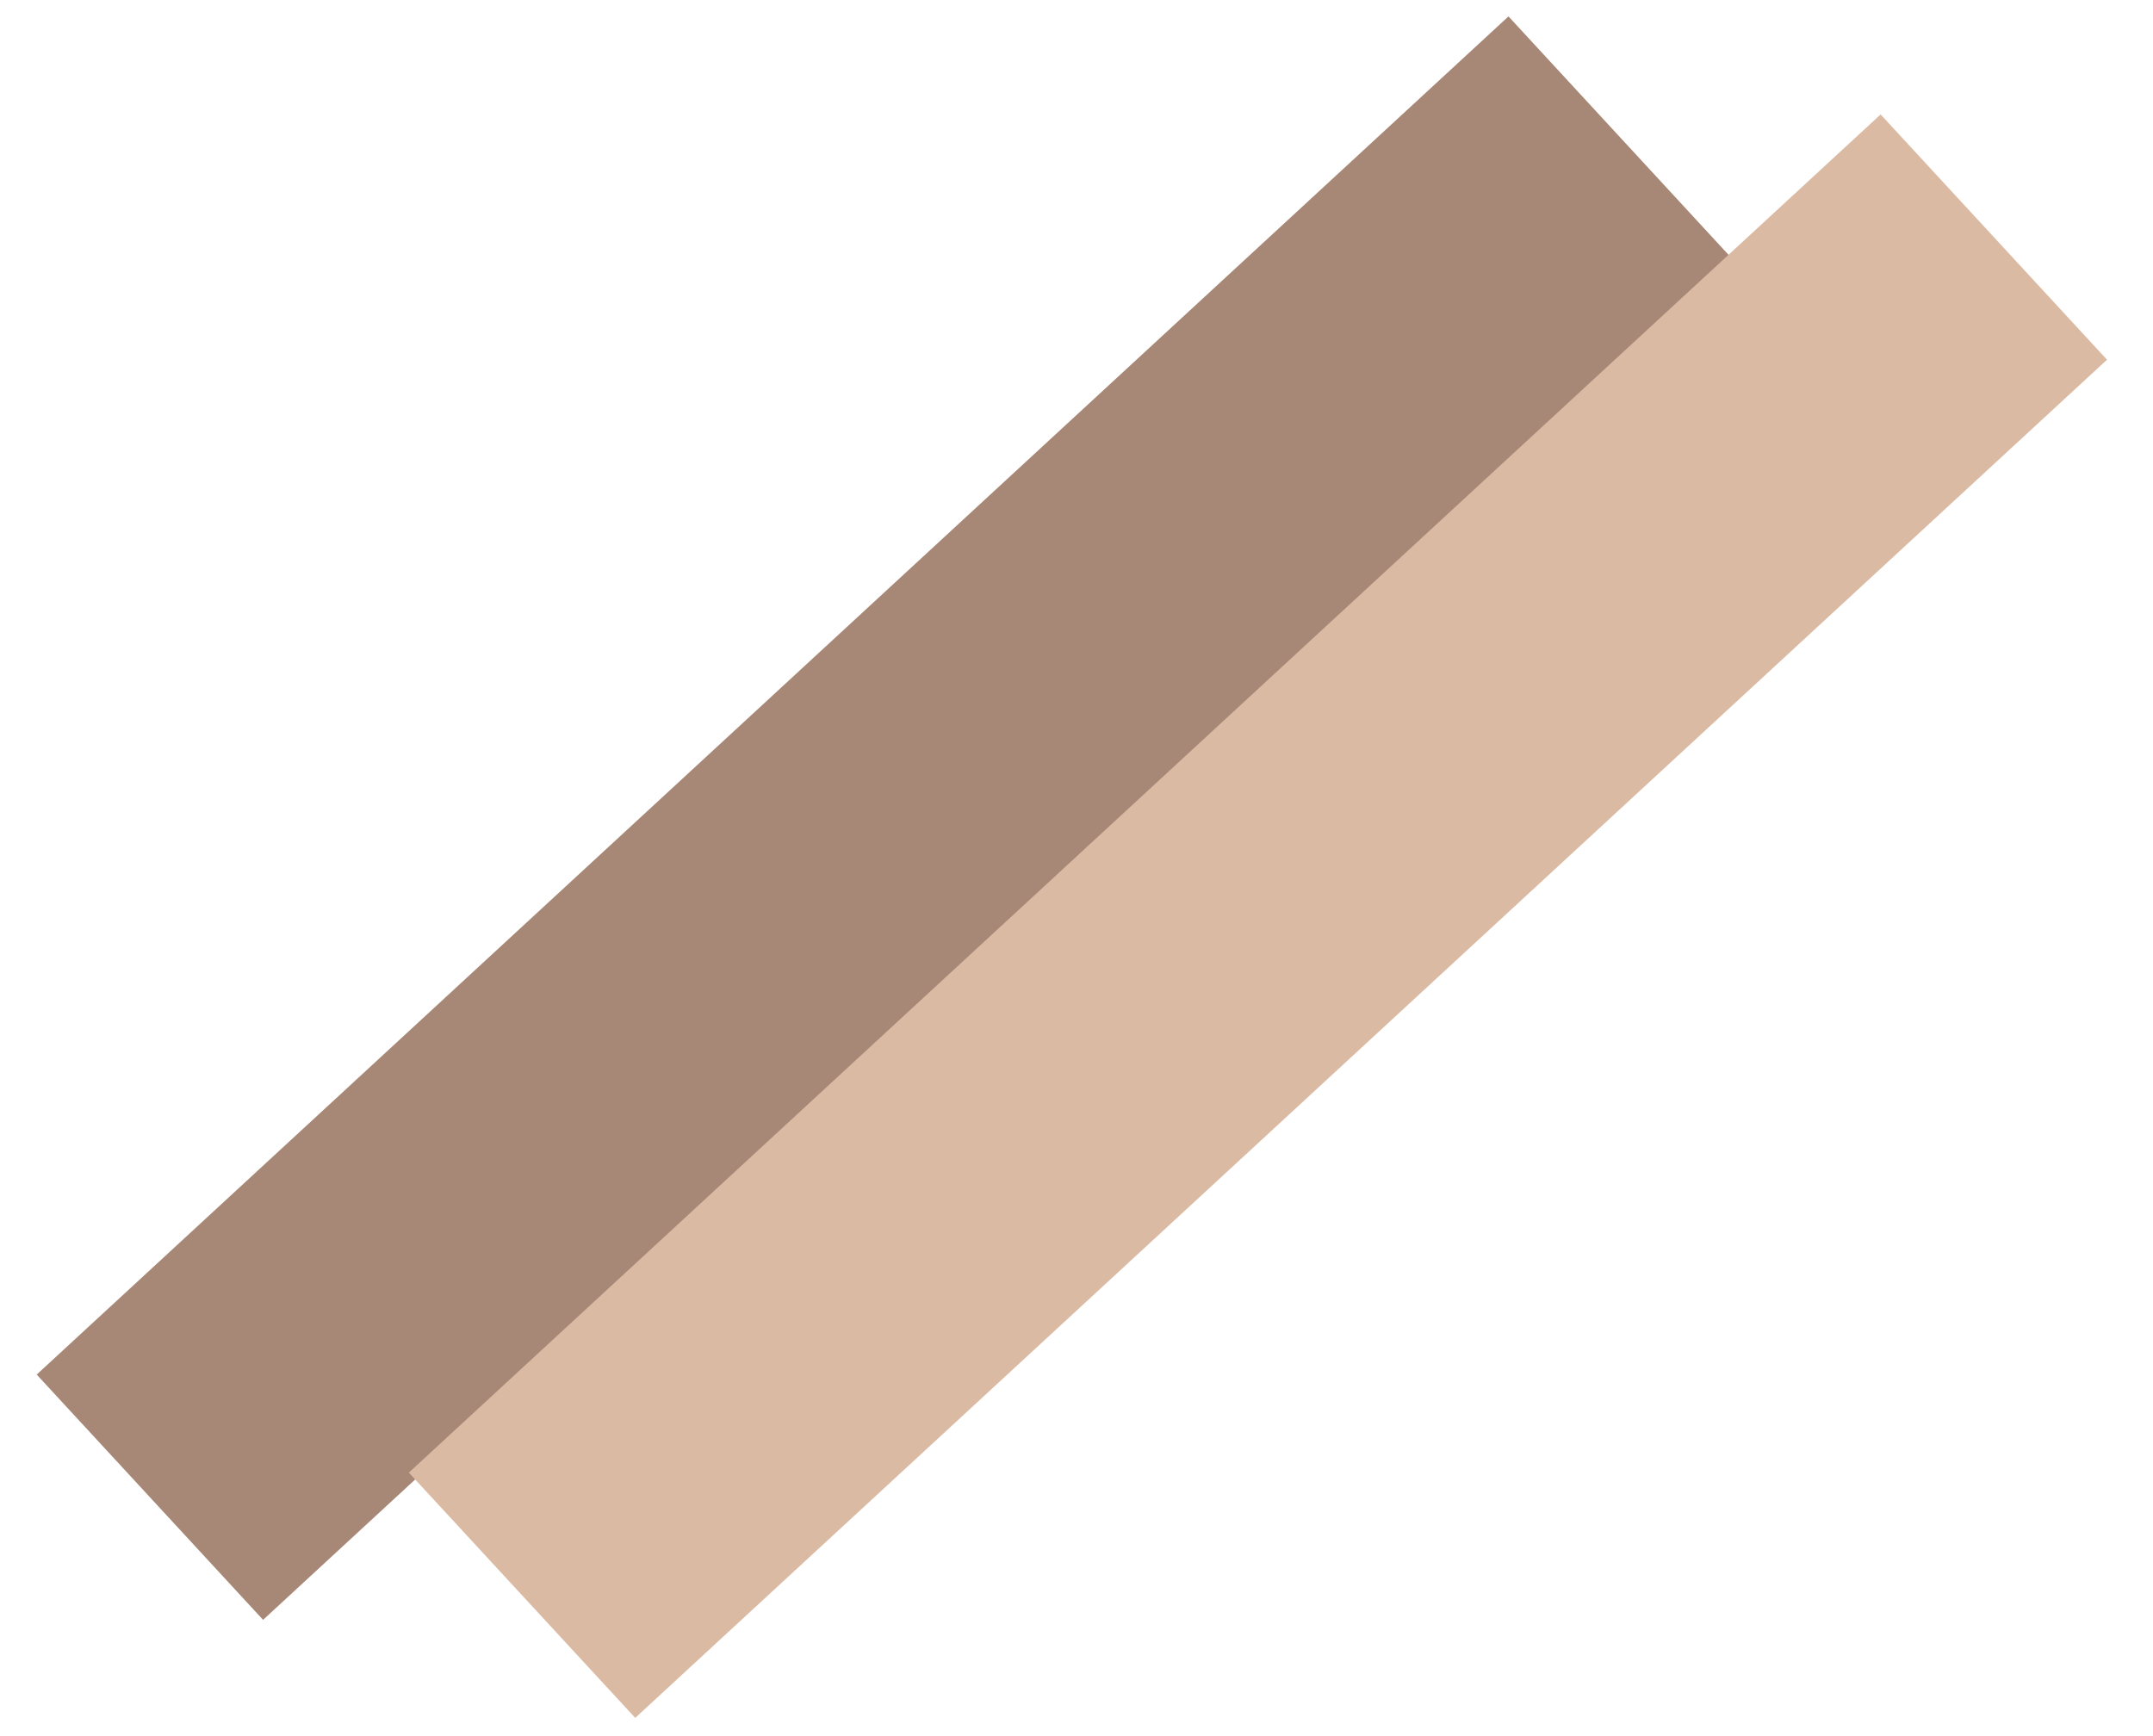 <svg width="129" height="104" viewBox="0 0 129 104" fill="none" xmlns="http://www.w3.org/2000/svg">
<rect x="103.947" y="15.68" width="120" height="20" transform="rotate(137.296 103.947 15.68)" fill="#A78877"/>
<rect x="126.244" y="21.555" width="120" height="20" transform="rotate(137.296 126.244 21.555)" fill="#DABAA3"/>
</svg>
